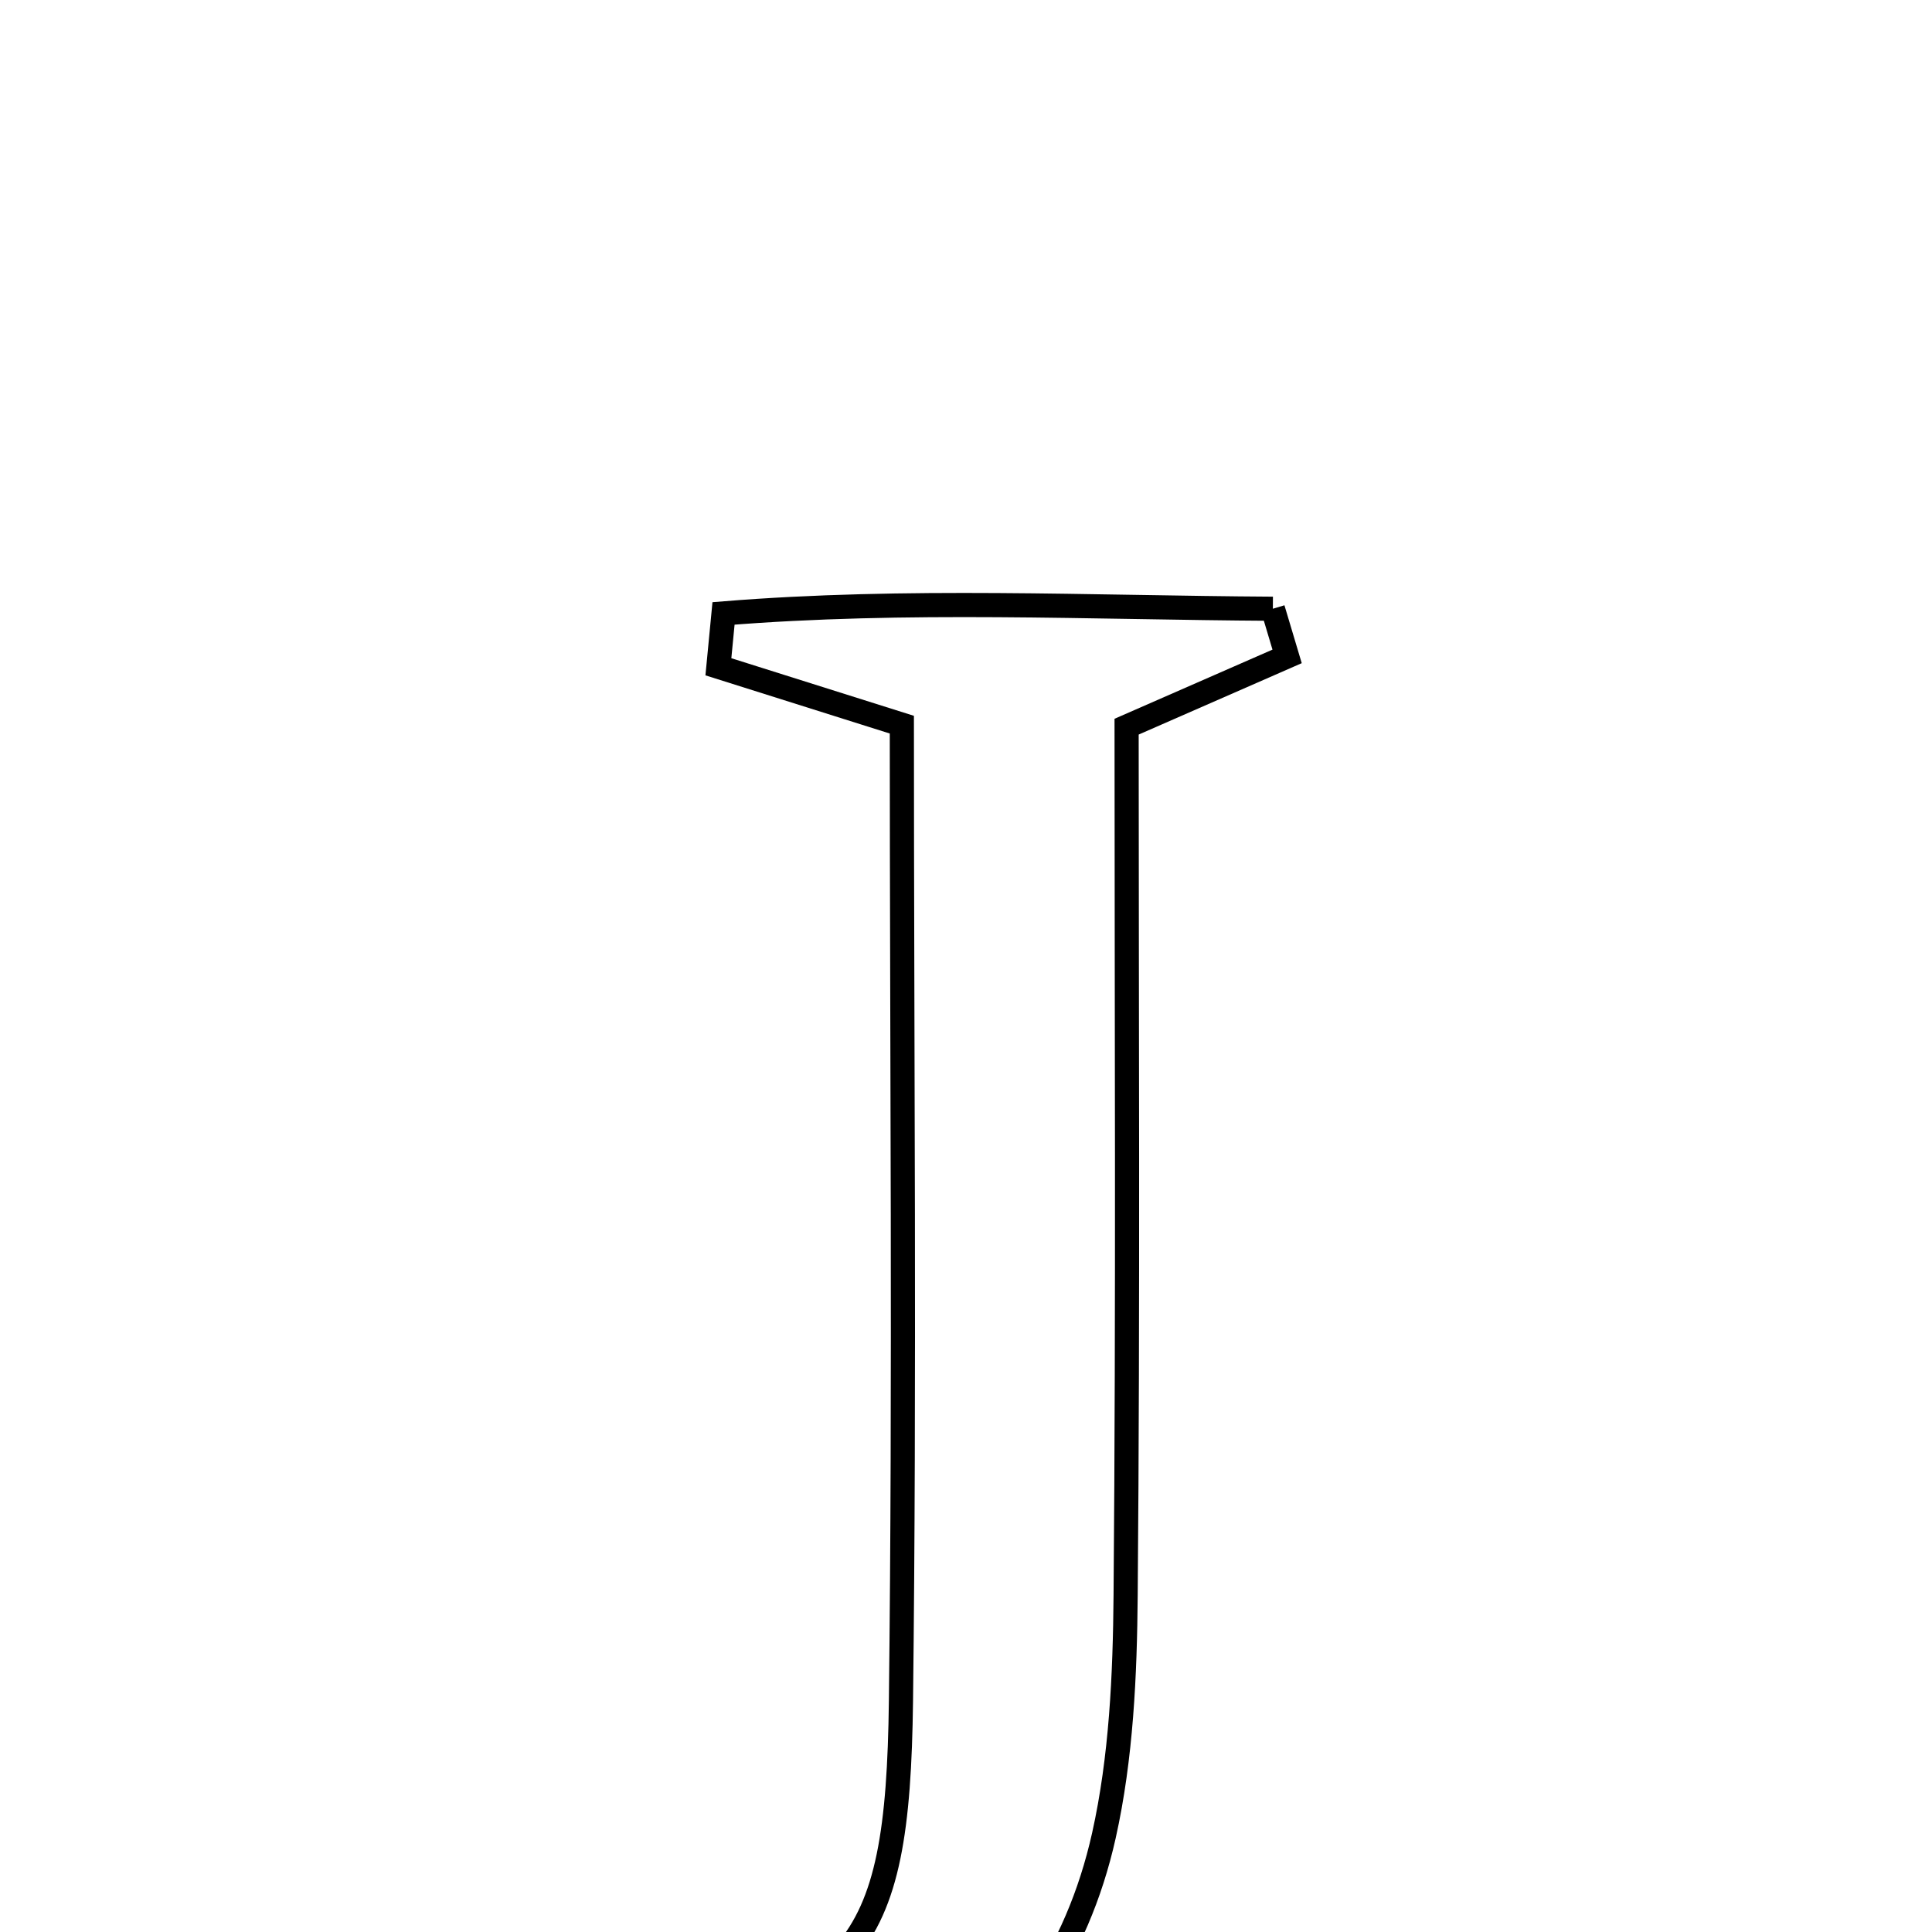 <svg xmlns="http://www.w3.org/2000/svg" viewBox="0.0 0.0 24.0 24.0" height="200px" width="200px"><path fill="none" stroke="black" stroke-width=".3" stroke-opacity="1.0"  filling="0" d="M15.812 7.562 C15.871 7.759 15.93 7.957 15.989 8.154 C15.393 8.415 14.797 8.676 13.995 9.027 C13.995 12.562 14.014 16.187 13.983 19.812 C13.975 20.811 13.929 21.833 13.713 22.802 C13.045 25.792 10.47 27.319 7.577 26.495 C7.354 26.431 7.203 26.115 7.029 25.927 C7.222 25.704 7.301 25.521 7.412 25.499 C10.63 24.851 11.154 24.306 11.192 21.128 C11.24 17.106 11.203 13.083 11.203 9.002 C10.253 8.702 9.589 8.493 8.924 8.283 C8.945 8.062 8.967 7.841 8.988 7.62 C11.257 7.436 13.536 7.549 15.812 7.562"></path></svg>